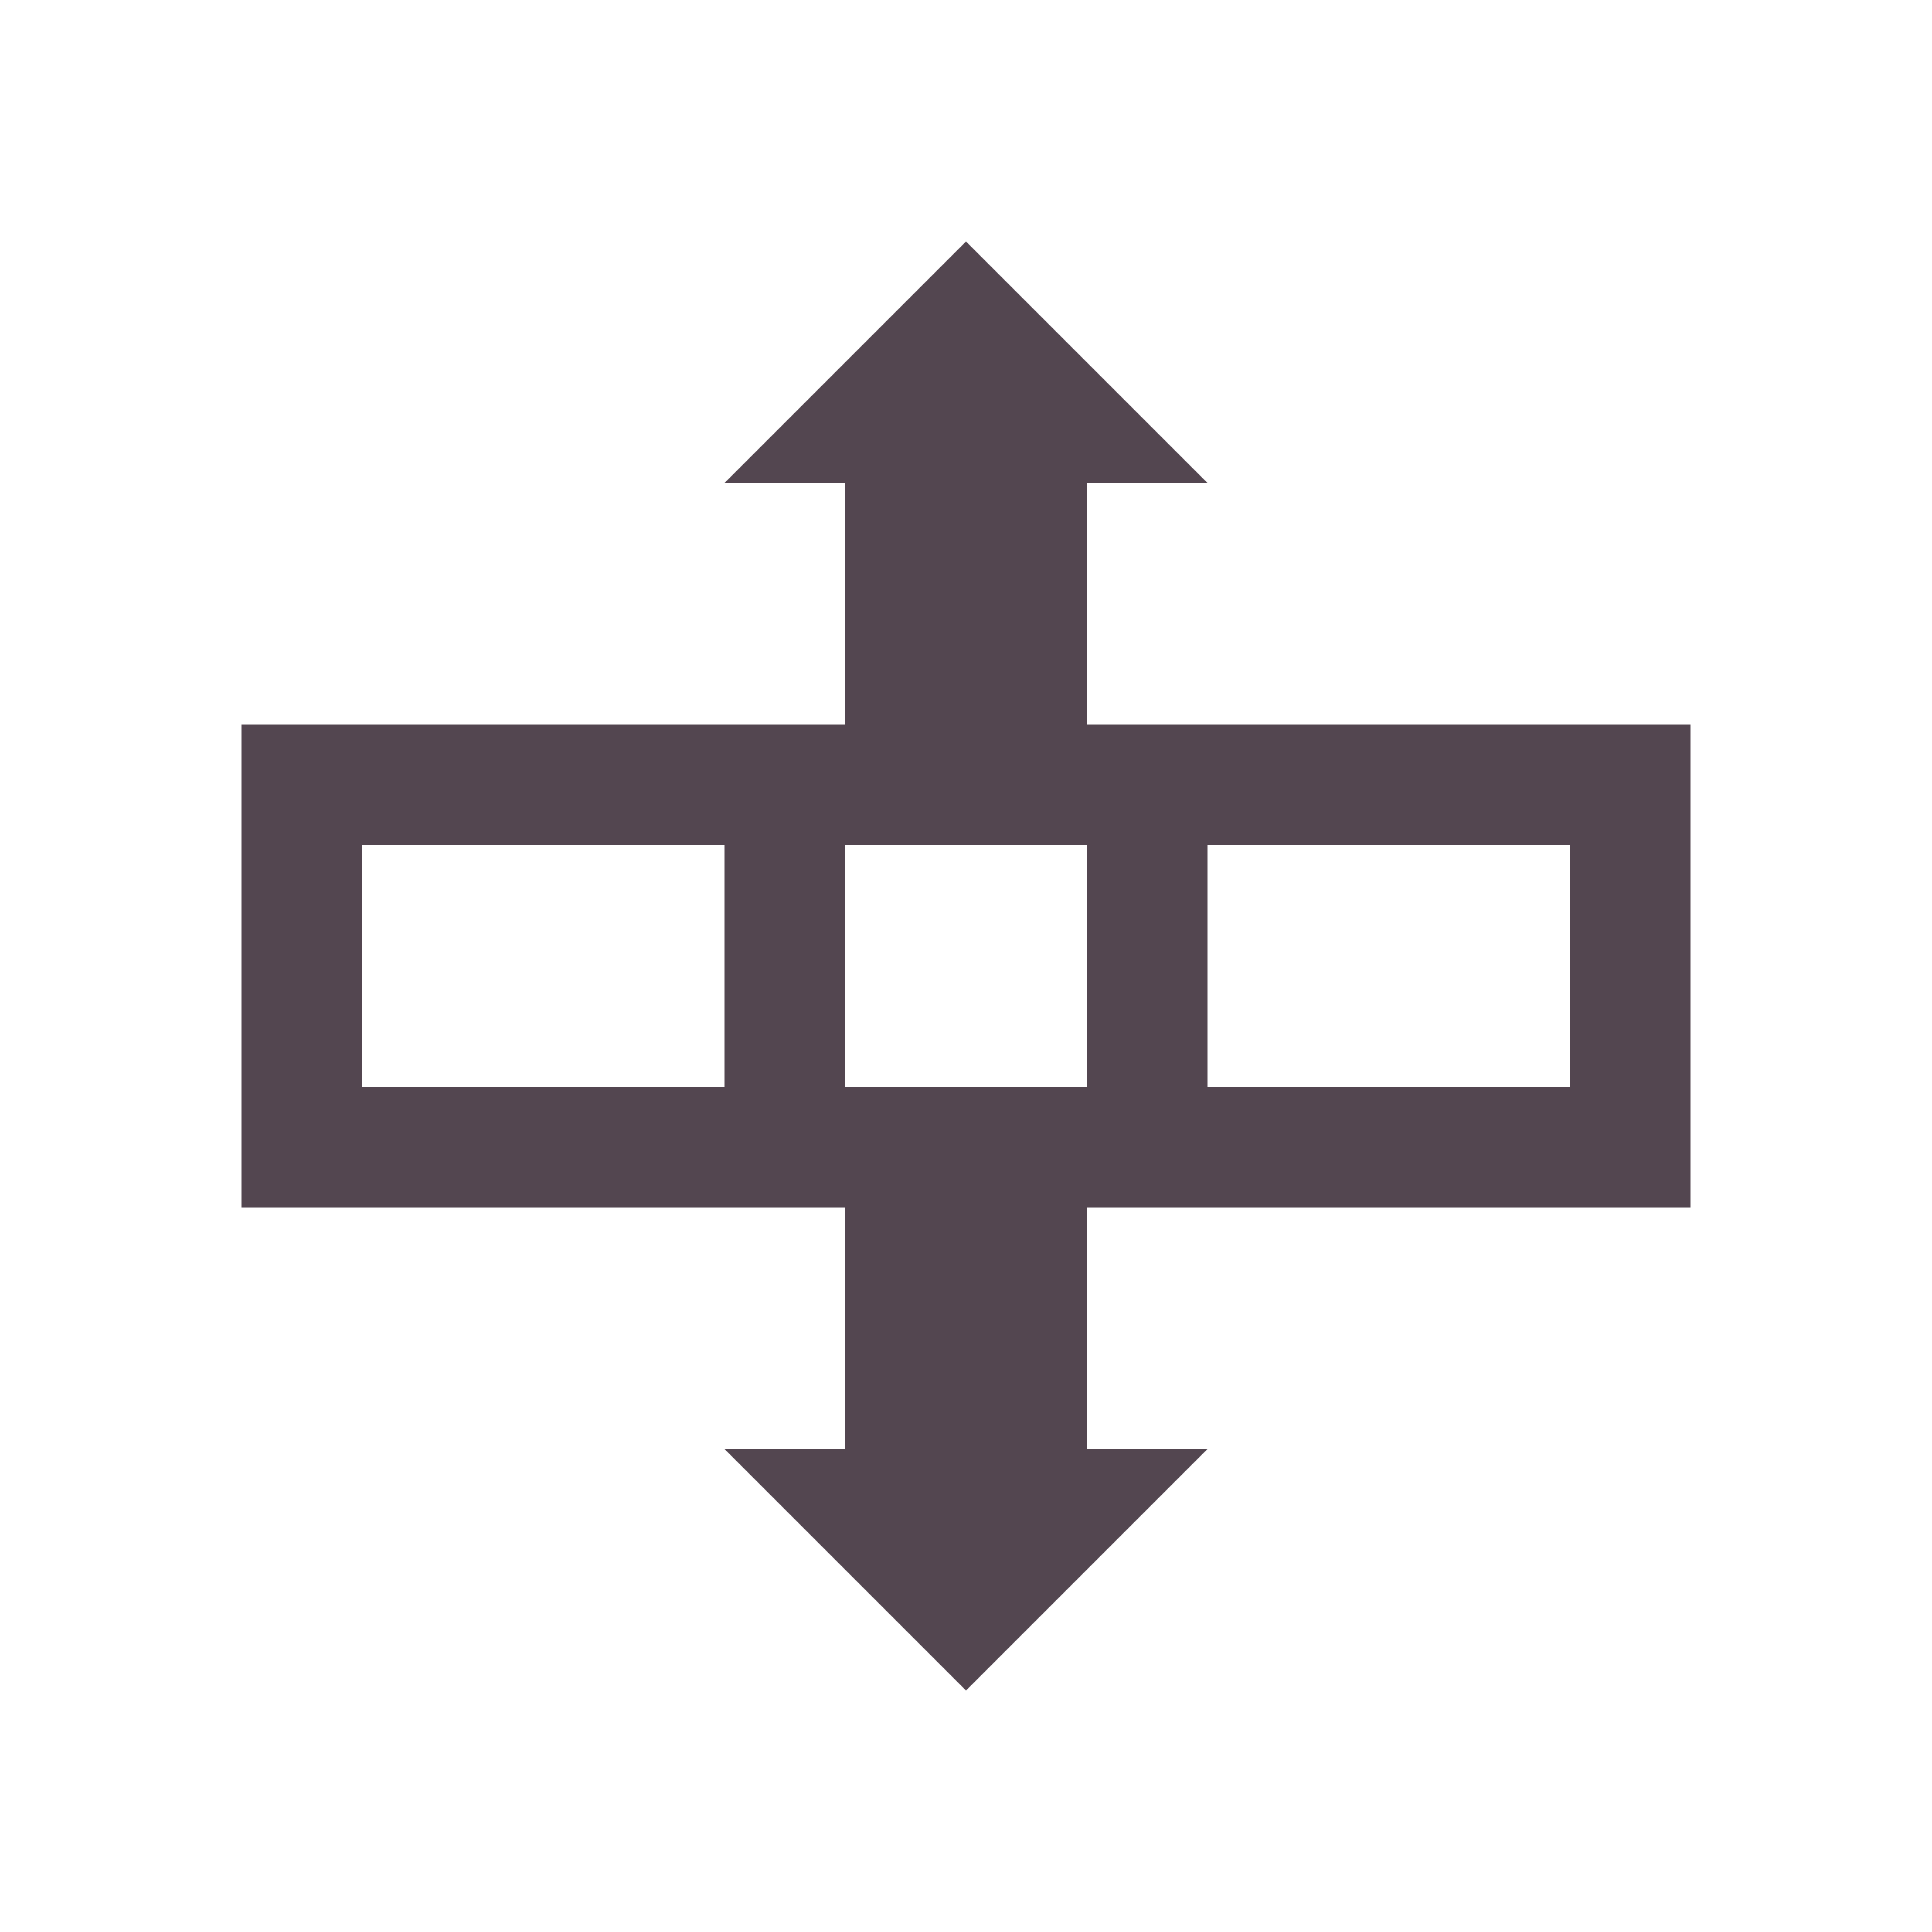 <svg xmlns="http://www.w3.org/2000/svg" viewBox="0 0 16 16"><path d="M8 2 6 4h1v2H2v4h5v2H6l2 2 2-2H9v-2h5V6H9V4h1zM3 7h3v2H3zm4 0h2v2H7zm3 0h3v2h-3z" style="color:#534650;fill:currentColor;fill-opacity:1;stroke:none"/></svg>